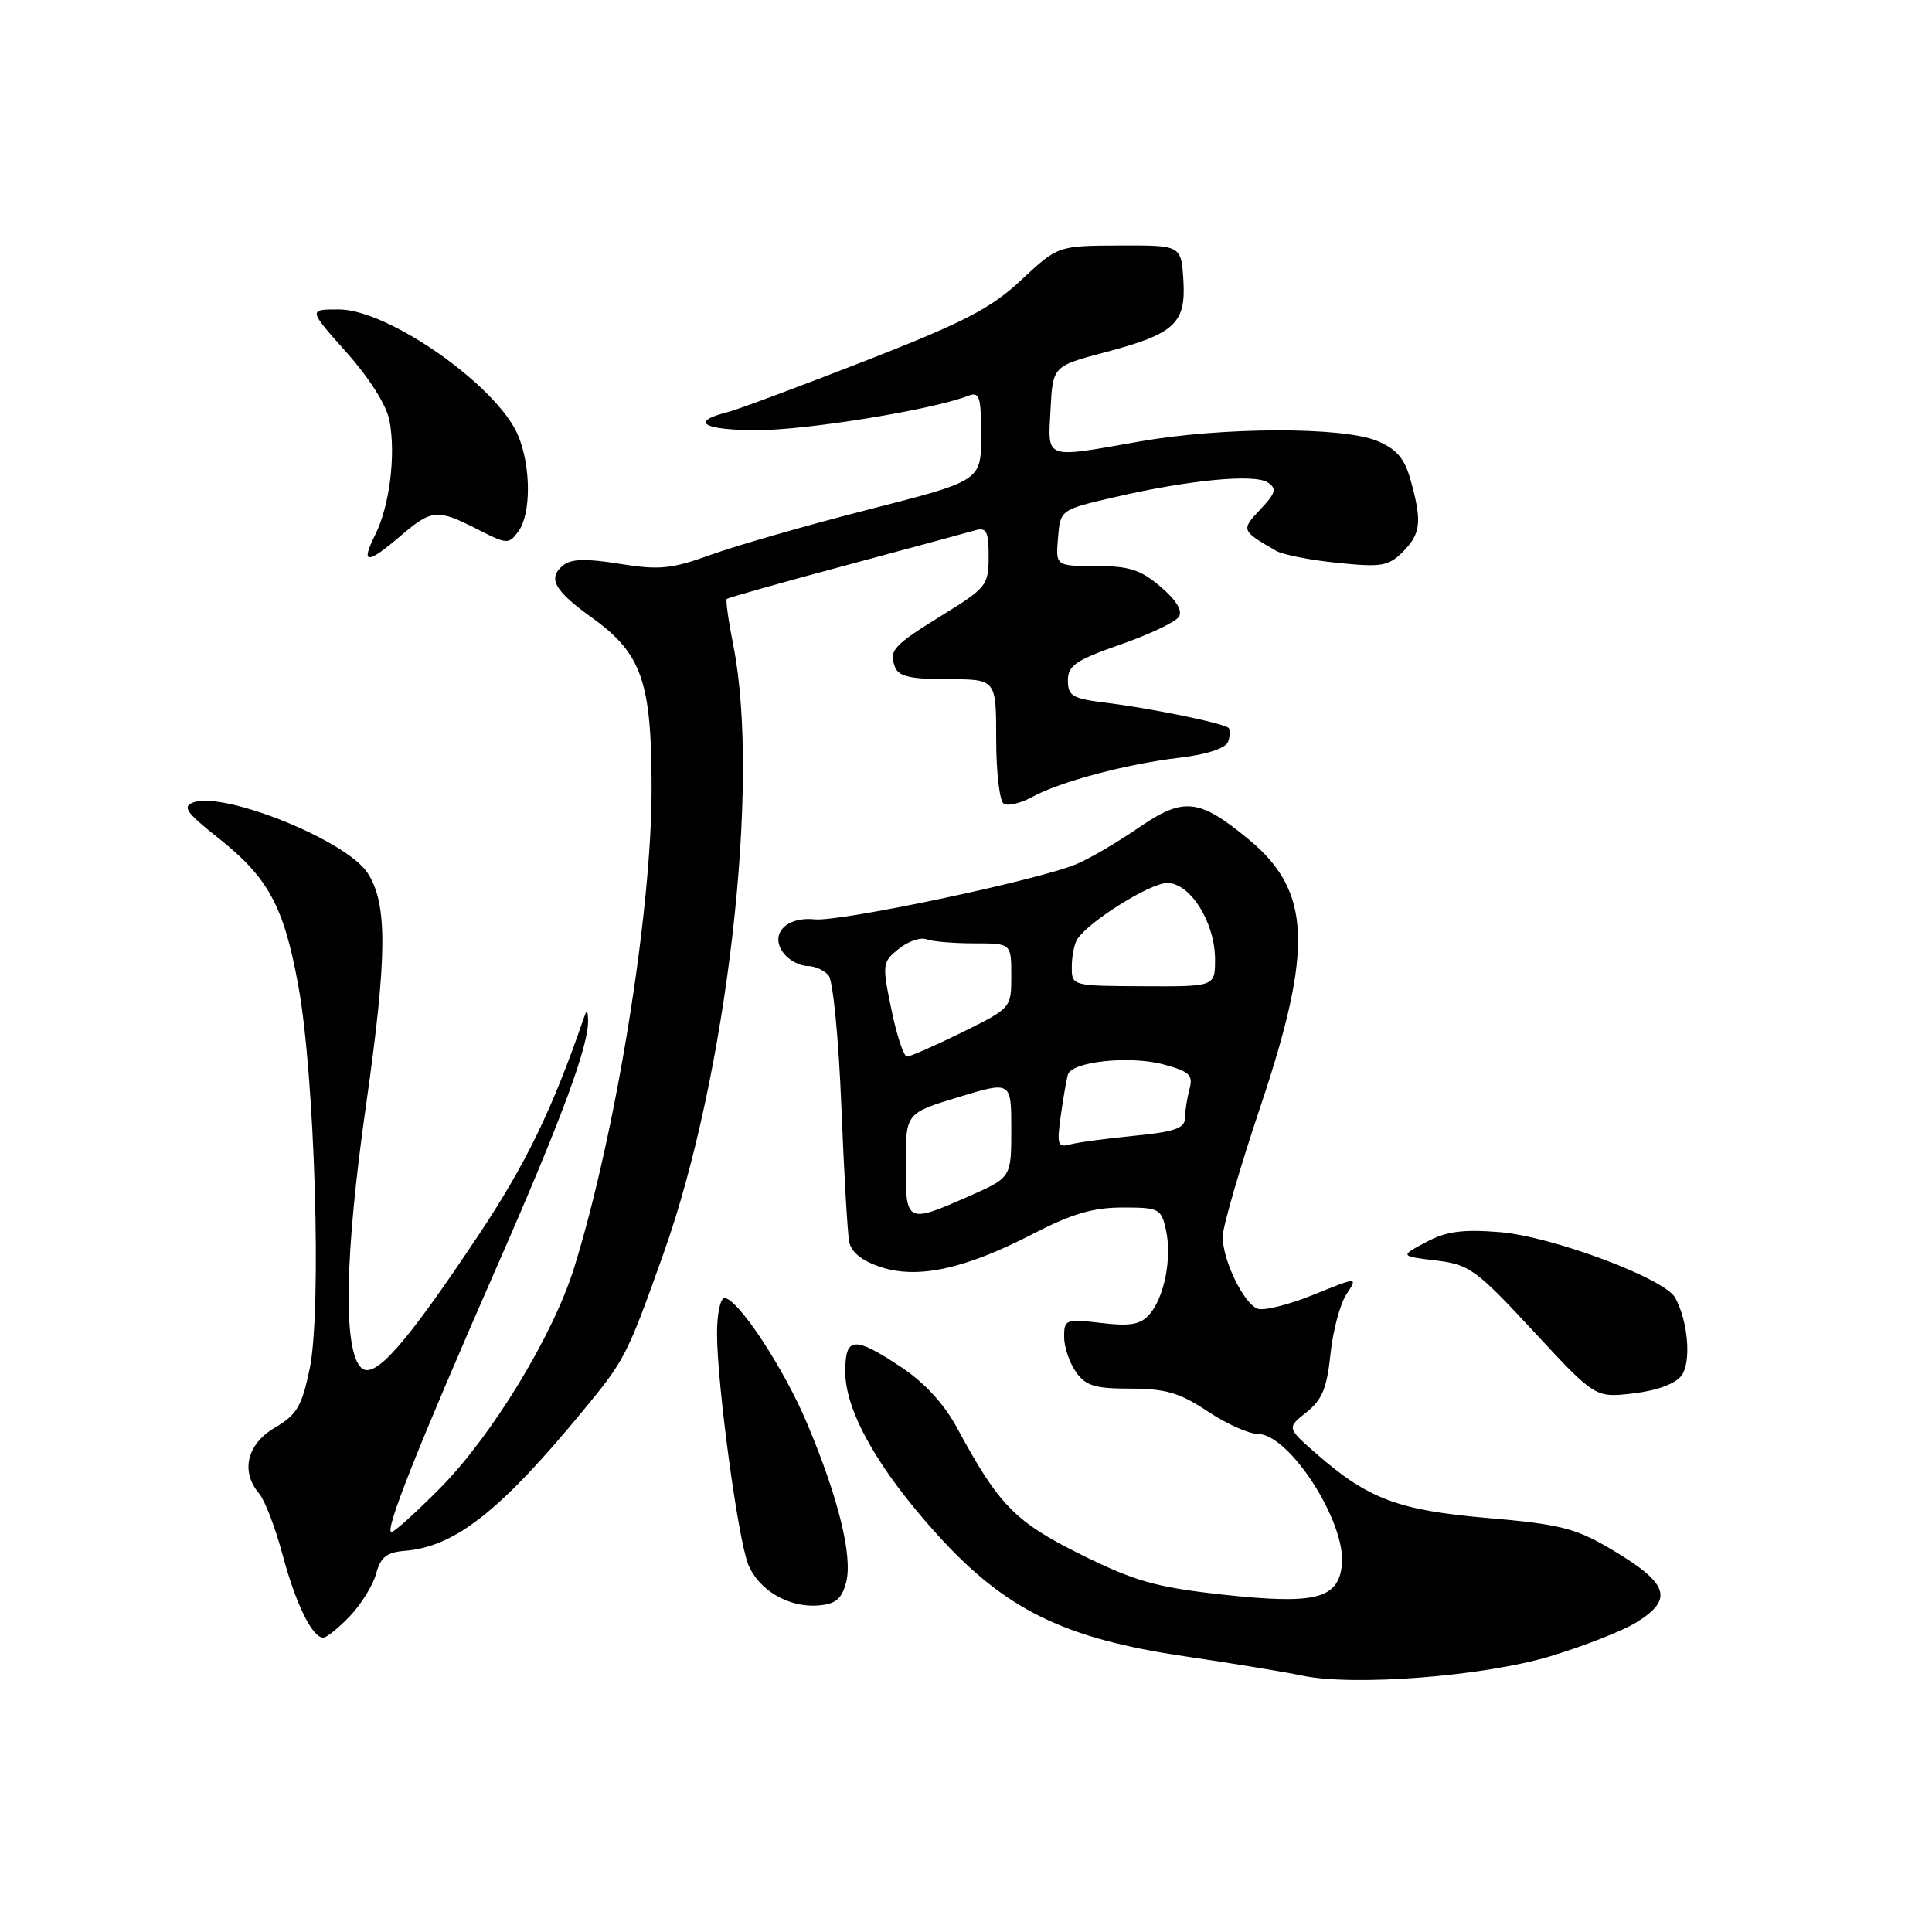 <?xml version="1.0" encoding="UTF-8" standalone="no"?>
<!DOCTYPE svg PUBLIC "-//W3C//DTD SVG 1.1//EN" "http://www.w3.org/Graphics/SVG/1.1/DTD/svg11.dtd" >
<svg xmlns="http://www.w3.org/2000/svg" xmlns:xlink="http://www.w3.org/1999/xlink" version="1.1" viewBox="0 0 256 256">
 <g >
 <path fill="currentColor"
d=" M 205.50 219.44 C 209.90 218.10 214.96 216.12 216.75 215.02 C 221.89 211.87 221.15 209.79 213.27 205.15 C 208.76 202.50 206.56 201.95 197.19 201.15 C 185.32 200.13 181.30 198.63 174.50 192.69 C 170.50 189.20 170.50 189.20 173.11 187.14 C 175.18 185.50 175.83 183.93 176.29 179.46 C 176.61 176.37 177.56 172.79 178.40 171.51 C 179.94 169.17 179.94 169.17 174.02 171.57 C 170.76 172.89 167.44 173.72 166.63 173.41 C 164.77 172.70 162.00 166.95 162.01 163.85 C 162.02 162.56 164.27 154.81 167.01 146.63 C 174.06 125.60 173.73 118.04 165.44 111.21 C 158.87 105.79 156.84 105.58 150.90 109.66 C 148.06 111.61 144.34 113.79 142.62 114.51 C 137.44 116.66 111.33 122.17 107.93 121.82 C 104.04 121.43 101.86 123.92 103.93 126.42 C 104.65 127.29 106.03 128.00 107.00 128.00 C 107.97 128.00 109.23 128.57 109.80 129.26 C 110.38 129.95 111.13 137.72 111.48 146.51 C 111.83 155.31 112.30 163.44 112.53 164.58 C 112.81 165.94 114.27 167.10 116.73 167.90 C 121.64 169.51 127.90 168.14 136.92 163.47 C 142.01 160.84 144.86 160.00 148.74 160.00 C 153.60 160.00 153.87 160.14 154.50 163.00 C 155.31 166.70 154.28 171.93 152.29 174.19 C 151.11 175.52 149.75 175.76 145.90 175.30 C 141.23 174.75 141.00 174.83 141.00 177.14 C 141.00 178.47 141.70 180.56 142.56 181.78 C 143.85 183.63 145.06 184.00 149.81 184.00 C 154.46 184.01 156.33 184.56 160.00 187.00 C 162.47 188.65 165.47 189.99 166.66 190.00 C 170.84 190.00 178.36 201.68 177.81 207.31 C 177.36 211.90 174.30 212.65 161.79 211.27 C 153.16 210.31 150.35 209.51 143.26 206.00 C 134.51 201.66 132.36 199.47 126.83 189.23 C 125.11 186.04 122.49 183.19 119.41 181.15 C 113.15 177.00 112.00 177.10 112.00 181.75 C 112.00 186.99 116.35 194.68 124.21 203.36 C 133.20 213.28 140.98 217.11 157.00 219.47 C 163.32 220.40 170.30 221.55 172.50 222.02 C 179.36 223.47 196.66 222.12 205.50 219.44 Z  M 46.36 214.15 C 47.86 212.58 49.43 210.04 49.84 208.51 C 50.42 206.35 51.24 205.69 53.57 205.50 C 60.25 204.98 66.23 200.29 77.19 187.00 C 82.83 180.17 83.07 179.69 87.90 166.15 C 96.34 142.51 100.79 103.82 97.18 85.58 C 96.53 82.33 96.14 79.53 96.30 79.37 C 96.46 79.20 103.55 77.20 112.05 74.92 C 120.55 72.63 128.29 70.54 129.25 70.26 C 130.71 69.85 131.00 70.43 131.00 73.74 C 131.00 77.52 130.70 77.90 125.03 81.40 C 118.32 85.55 117.74 86.17 118.60 88.41 C 119.07 89.63 120.69 90.00 125.61 90.00 C 132.00 90.00 132.00 90.00 132.00 97.94 C 132.00 102.31 132.45 106.16 133.00 106.50 C 133.55 106.84 135.23 106.44 136.75 105.61 C 140.47 103.57 149.31 101.22 156.38 100.39 C 159.90 99.97 162.39 99.16 162.71 98.31 C 163.01 97.54 163.04 96.71 162.80 96.46 C 162.17 95.84 152.52 93.85 146.50 93.11 C 142.11 92.57 141.50 92.22 141.50 90.17 C 141.50 88.19 142.53 87.48 148.45 85.41 C 152.27 84.08 155.76 82.42 156.20 81.74 C 156.73 80.94 155.88 79.53 153.79 77.75 C 151.15 75.49 149.61 75.00 145.23 75.00 C 139.88 75.00 139.88 75.00 140.19 71.27 C 140.50 67.54 140.50 67.54 147.67 65.88 C 157.55 63.59 166.20 62.76 167.97 63.92 C 169.22 64.74 169.07 65.30 167.00 67.50 C 164.42 70.24 164.45 70.31 169.10 72.99 C 169.99 73.50 173.64 74.22 177.23 74.58 C 183.05 75.18 183.98 75.02 185.87 73.13 C 188.27 70.73 188.45 69.15 186.93 63.67 C 186.11 60.72 185.08 59.51 182.46 58.42 C 177.94 56.53 161.94 56.57 151.00 58.50 C 138.24 60.75 138.85 60.96 139.20 54.26 C 139.50 48.51 139.50 48.51 146.50 46.66 C 155.70 44.22 157.17 42.85 156.80 37.05 C 156.50 32.50 156.50 32.50 148.34 32.53 C 140.17 32.57 140.17 32.57 135.33 37.09 C 131.31 40.86 127.83 42.66 114.65 47.82 C 105.93 51.22 97.72 54.28 96.39 54.62 C 91.33 55.89 93.17 57.00 100.33 57.00 C 106.92 57.00 123.47 54.31 128.25 52.46 C 129.80 51.86 130.00 52.48 130.00 57.75 C 130.00 63.70 130.00 63.70 115.25 67.47 C 107.14 69.54 97.73 72.24 94.34 73.46 C 88.96 75.40 87.41 75.56 82.11 74.71 C 77.59 73.98 75.66 74.04 74.58 74.94 C 72.54 76.63 73.45 78.26 78.43 81.84 C 85.04 86.59 86.34 90.30 86.34 104.50 C 86.35 120.85 81.59 150.27 76.07 168.00 C 73.28 176.96 65.22 190.21 58.32 197.18 C 55.15 200.38 52.25 203.00 51.87 203.00 C 50.88 203.00 55.38 191.69 65.78 167.97 C 74.47 148.17 78.09 138.37 77.92 135.07 C 77.85 133.72 77.77 133.71 77.32 135.00 C 73.19 146.99 69.68 154.23 63.51 163.50 C 53.69 178.26 49.59 182.91 47.85 181.22 C 45.44 178.87 45.67 166.30 48.50 146.45 C 51.33 126.58 51.37 119.74 48.69 115.65 C 45.87 111.34 29.60 104.79 25.57 106.34 C 24.14 106.88 24.72 107.71 28.78 110.92 C 35.53 116.26 37.57 119.97 39.51 130.50 C 41.72 142.48 42.65 173.55 41.04 181.34 C 40.00 186.34 39.34 187.46 36.41 189.18 C 32.70 191.37 31.85 194.99 34.35 197.92 C 35.09 198.79 36.48 202.43 37.44 206.00 C 39.19 212.55 41.38 217.00 42.84 217.00 C 43.27 217.00 44.86 215.72 46.36 214.15 Z  M 112.11 209.69 C 113.02 206.29 111.11 198.50 106.96 188.65 C 103.87 181.29 97.74 172.00 95.99 172.00 C 95.45 172.00 95.00 174.14 95.01 176.75 C 95.02 183.47 97.79 203.96 99.14 207.29 C 100.53 210.71 104.52 213.05 108.43 212.73 C 110.72 212.55 111.53 211.88 112.11 209.69 Z  M 222.81 182.27 C 224.12 180.48 223.70 175.18 221.99 171.98 C 220.61 169.41 205.70 163.83 198.70 163.26 C 193.76 162.87 191.62 163.16 188.94 164.60 C 185.50 166.44 185.50 166.44 190.26 167.02 C 194.71 167.56 195.57 168.18 203.20 176.41 C 211.38 185.23 211.38 185.23 216.44 184.63 C 219.58 184.26 222.00 183.36 222.81 182.27 Z  M 53.04 71.04 C 57.21 67.47 57.92 67.41 63.22 70.11 C 67.19 72.14 67.42 72.15 68.68 70.42 C 70.39 68.09 70.37 61.82 68.65 57.70 C 65.92 51.16 51.46 41.00 44.90 41.00 C 40.84 41.00 40.84 41.00 45.91 46.69 C 48.97 50.13 51.23 53.71 51.61 55.75 C 52.47 60.30 51.62 67.06 49.71 70.87 C 47.76 74.78 48.61 74.82 53.04 71.04 Z  M 120.01 154.25 C 120.02 147.50 120.02 147.50 127.01 145.37 C 134.00 143.25 134.00 143.25 134.00 149.64 C 134.00 156.03 134.00 156.03 128.38 158.51 C 120.13 162.16 120.00 162.09 120.01 154.25 Z  M 140.56 147.82 C 140.89 145.45 141.32 143.00 141.50 142.39 C 142.01 140.66 149.70 139.84 154.16 141.04 C 157.63 141.98 158.12 142.44 157.61 144.32 C 157.29 145.52 157.02 147.25 157.01 148.17 C 157.00 149.50 155.62 149.98 150.25 150.50 C 146.54 150.86 142.70 151.38 141.73 151.66 C 140.16 152.09 140.02 151.64 140.56 147.82 Z  M 118.12 133.78 C 116.87 127.77 116.91 127.49 119.08 125.73 C 120.32 124.73 121.97 124.16 122.75 124.46 C 123.53 124.76 126.38 125.00 129.08 125.00 C 134.00 125.00 134.00 125.00 134.00 129.29 C 134.00 133.57 133.99 133.57 127.48 136.79 C 123.90 138.55 120.61 140.00 120.18 140.00 C 119.75 140.00 118.82 137.20 118.12 133.78 Z  M 142.02 128.07 C 142.02 126.66 142.36 125.01 142.77 124.41 C 144.37 122.02 152.44 117.00 154.66 117.00 C 157.72 117.00 160.99 122.22 161.00 127.11 C 161.00 130.73 161.00 130.73 151.50 130.68 C 142.00 130.64 142.00 130.64 142.02 128.07 Z "/>
</g>
</svg>